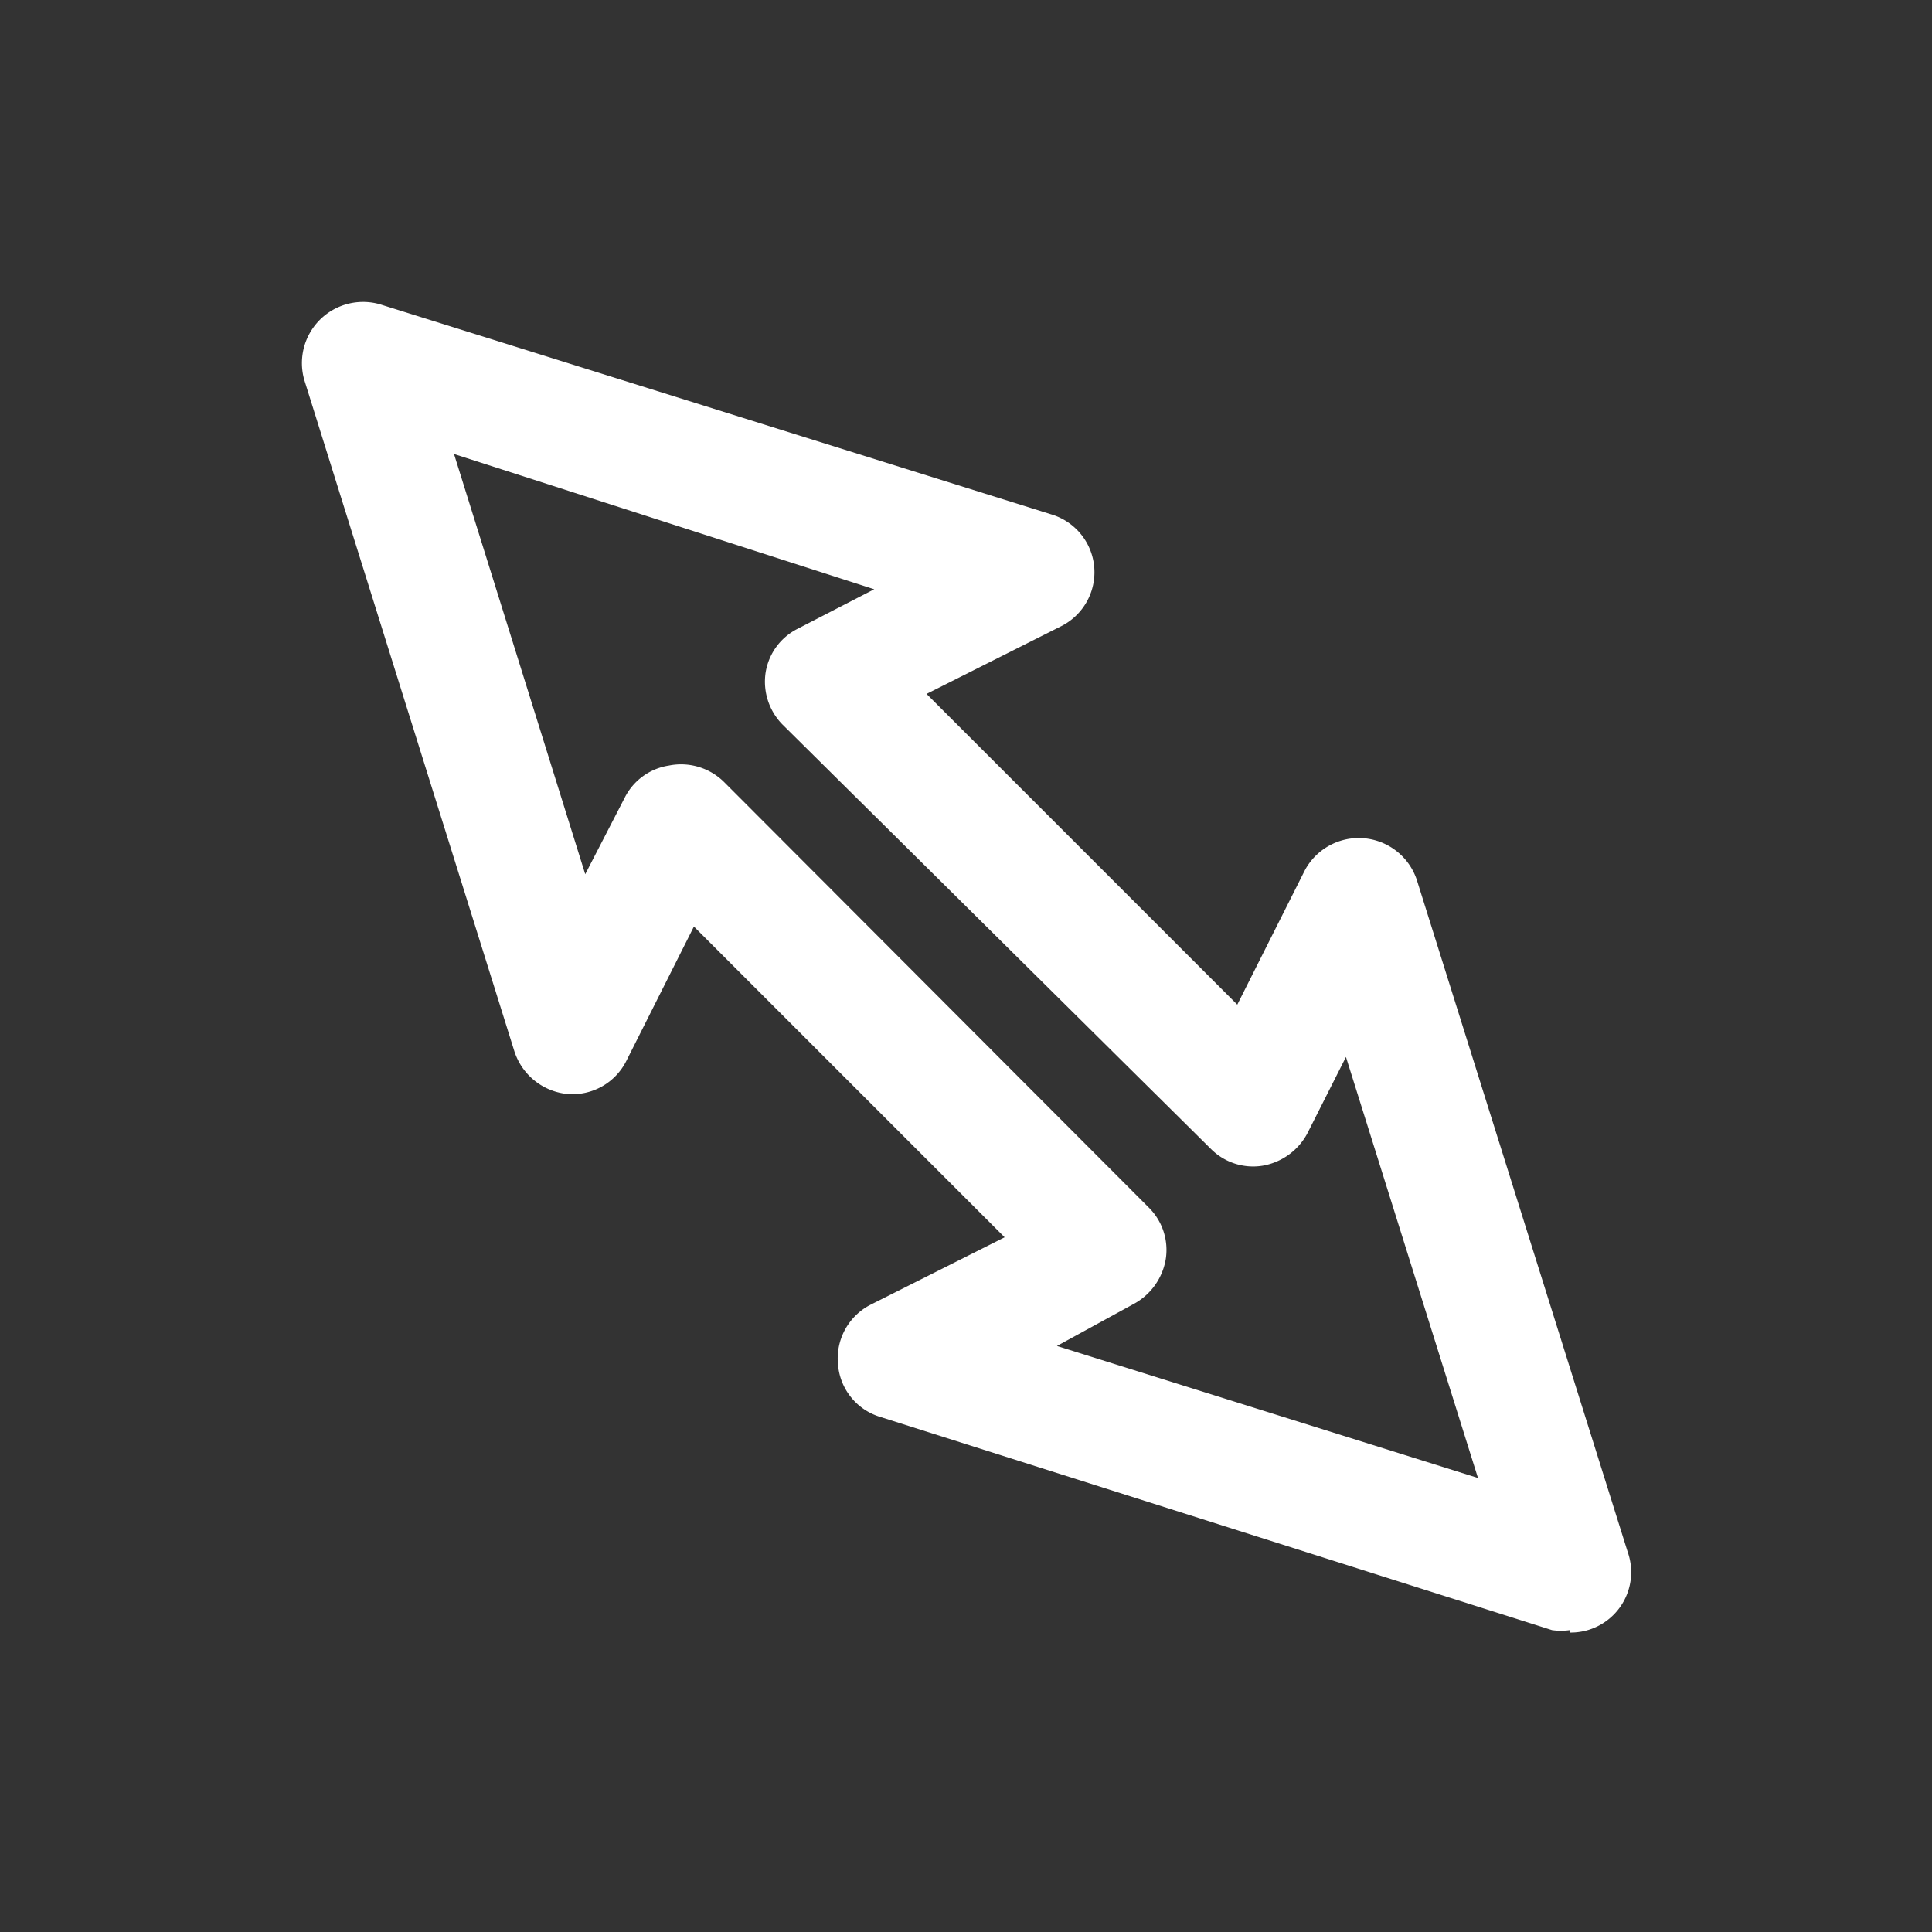 <svg id="rezise" xmlns="http://www.w3.org/2000/svg" width="24" height="24" viewBox="0 0 24 24">
  <rect x="0" y="0" width="24" height="24" fill="#333333" stroke="none"/>
  <g id="Layer_3" data-name="Layer 3">
    <rect id="Rectangle_24617" data-name="Rectangle 24617" width="24" height="24" fill="#fff" opacity="0"/>
  </g>
  <g id="icon">
    <path id="Path_100044" data-name="Path 100044" d="M19.5,20.25a.78.78,0,0,1-.22,0L10.93,17.6a.74.74,0,0,1-.52-.65.75.75,0,0,1,.4-.74l1.67-.84L8.62,11.51l-.84,1.67a.75.75,0,0,1-.73.41.77.77,0,0,1-.66-.53L3.78,4.72a.76.76,0,0,1,.94-.94l8.34,2.61a.75.75,0,0,1,.12,1.39l-1.67.84,3.86,3.86.84-1.67a.76.76,0,0,1,1.39.12l2.62,8.35a.75.75,0,0,1-.72,1Zm-6.37-3.53,5.23,1.64-1.64-5.23-.48.95a.78.78,0,0,1-.55.4.74.74,0,0,1-.65-.21L9.72,9a.76.76,0,0,1-.21-.64.74.74,0,0,1,.4-.55l.95-.49L5.64,5.64l1.63,5.22.49-.95a.74.74,0,0,1,.55-.4A.76.76,0,0,1,9,9.72L14.27,15a.74.74,0,0,1,.21.65.78.78,0,0,1-.4.55Z" fill="#fff"/>
  </g>
</svg>
